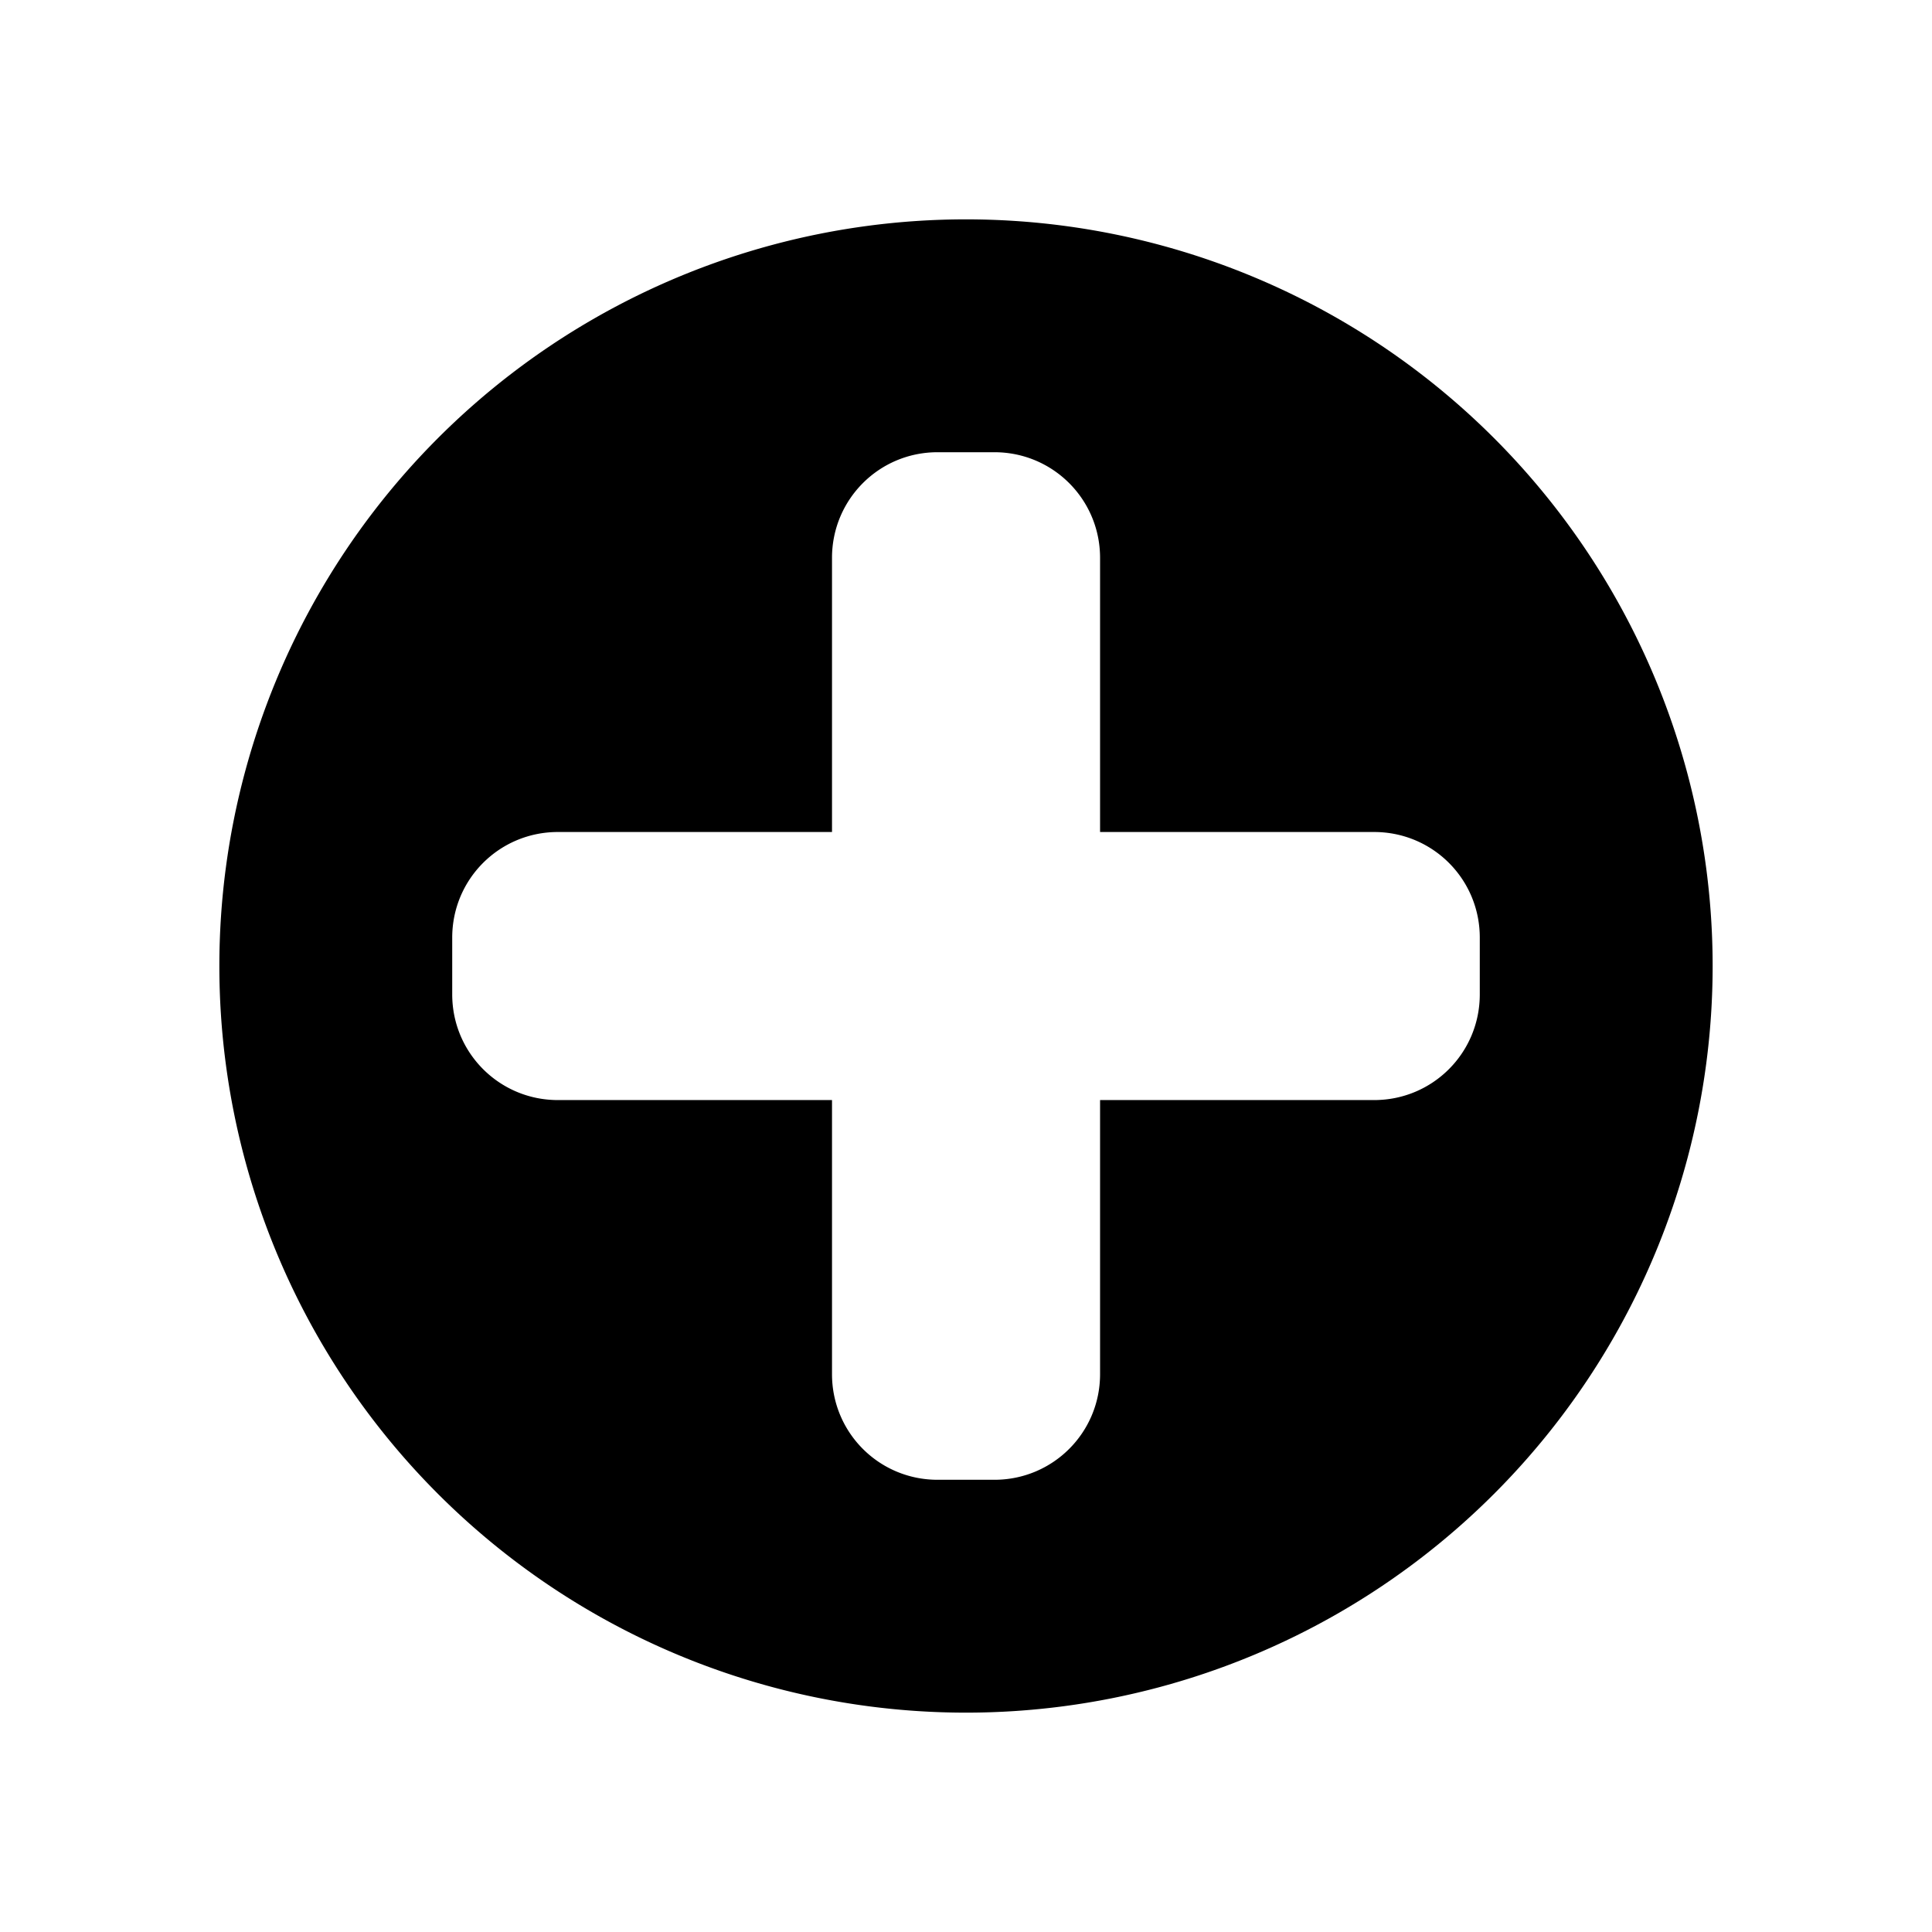 <?xml version="1.0" encoding="UTF-8" standalone="no"?>
<!-- Created with Inkscape (http://www.inkscape.org/) -->

<svg
   width="100"
   height="100"
   viewBox="0 0 26.458 26.458"
   version="1.1"
   id="svg1"
   inkscape:version="1.3.2 (091e20e, 2023-11-25)"
   sodipodi:docname="circle-plus-1.svg"
   xmlns:inkscape="http://www.inkscape.org/namespaces/inkscape"
   xmlns:sodipodi="http://sodipodi.sourceforge.net/DTD/sodipodi-0.dtd"
   xmlns="http://www.w3.org/2000/svg"
   xmlns:svg="http://www.w3.org/2000/svg">
  <sodipodi:namedview
     id="namedview1"
     pagecolor="#ffffff"
     bordercolor="#000000"
     borderopacity="0.25"
     inkscape:showpageshadow="2"
     inkscape:pageopacity="0.0"
     inkscape:pagecheckerboard="0"
     inkscape:deskcolor="#d1d1d1"
     inkscape:document-units="mm"
     inkscape:zoom="6.7277216"
     inkscape:cx="86.65638"
     inkscape:cy="47.861671"
     inkscape:window-width="1920"
     inkscape:window-height="1147"
     inkscape:window-x="0"
     inkscape:window-y="25"
     inkscape:window-maximized="1"
     inkscape:current-layer="layer1" />
  <defs
     id="defs1" />
  <g
     inkscape:label="Layer 1"
     inkscape:groupmode="layer"
     id="layer1">
    <path
       id="path1"
       style="fill:#000000;stroke-width:0.265;fill-opacity:1"
       d="M 13.229 3.004 A 10.225 10.225 0 0 0 3.004 13.229 A 10.225 10.225 0 0 0 13.229 23.454 A 10.225 10.225 0 0 0 23.454 13.229 A 10.225 10.225 0 0 0 13.229 3.004 z M 12.84 6.193 L 13.618 6.193 C 14.419 6.193 15.065 6.839 15.065 7.64 L 15.065 11.394 L 18.818 11.394 C 19.62 11.394 20.265 12.039 20.265 12.84 L 20.265 13.618 C 20.265 14.419 19.62 15.065 18.818 15.065 L 15.065 15.065 L 15.065 18.818 C 15.065 19.62 14.419 20.265 13.618 20.265 L 12.84 20.265 C 12.039 20.265 11.394 19.62 11.394 18.818 L 11.394 15.065 L 7.64 15.065 C 6.839 15.065 6.193 14.419 6.193 13.618 L 6.193 12.84 C 6.193 12.039 6.839 11.394 7.64 11.394 L 11.394 11.394 L 11.394 7.64 C 11.394 6.839 12.039 6.193 12.84 6.193 z " />
  </g>
</svg>
